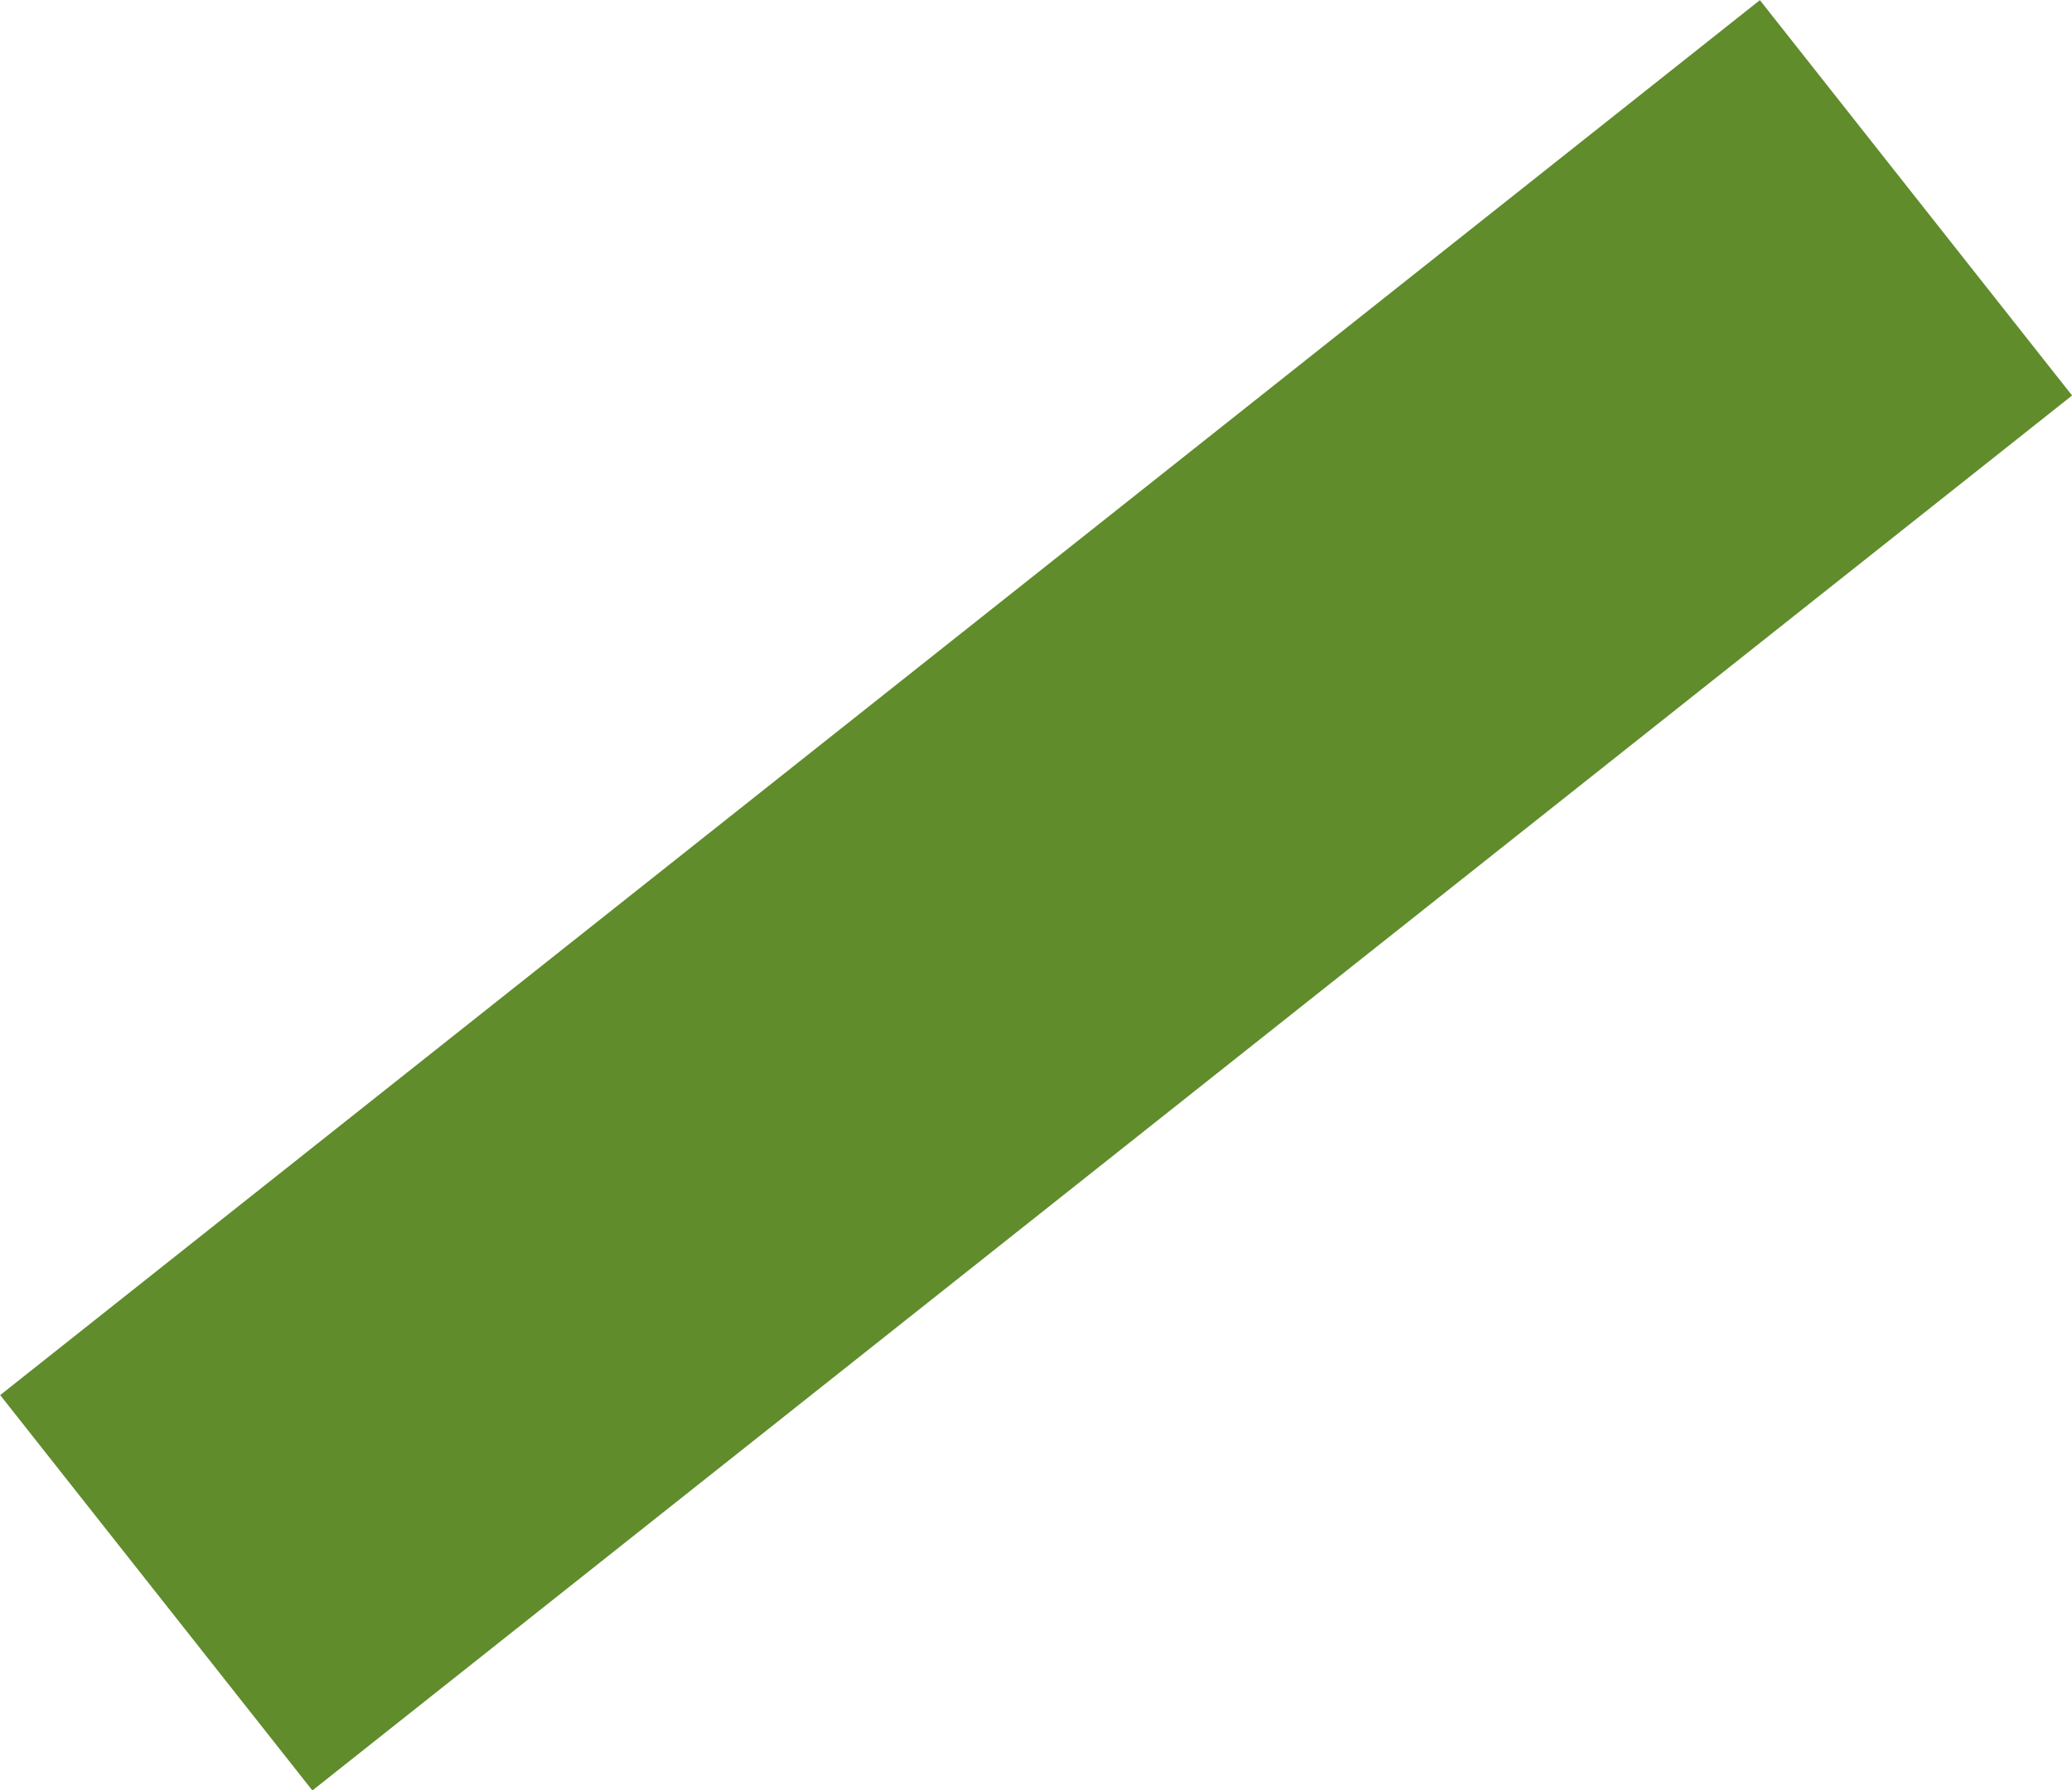<svg width="103" height="89" viewBox="0 0 103 89" fill="none" xmlns="http://www.w3.org/2000/svg">
<g clip-path="url(#clip0_1_37)">
<path d="M15.528 89.016L103.004 19.663L87.485 0.007L0.009 69.359L15.528 89.016Z" fill="#608C2C"/>
</g>
<defs>
<clipPath id="clip0_1_37">
<rect width="103" height="89" fill="white"/>
</clipPath>
</defs>
</svg>
